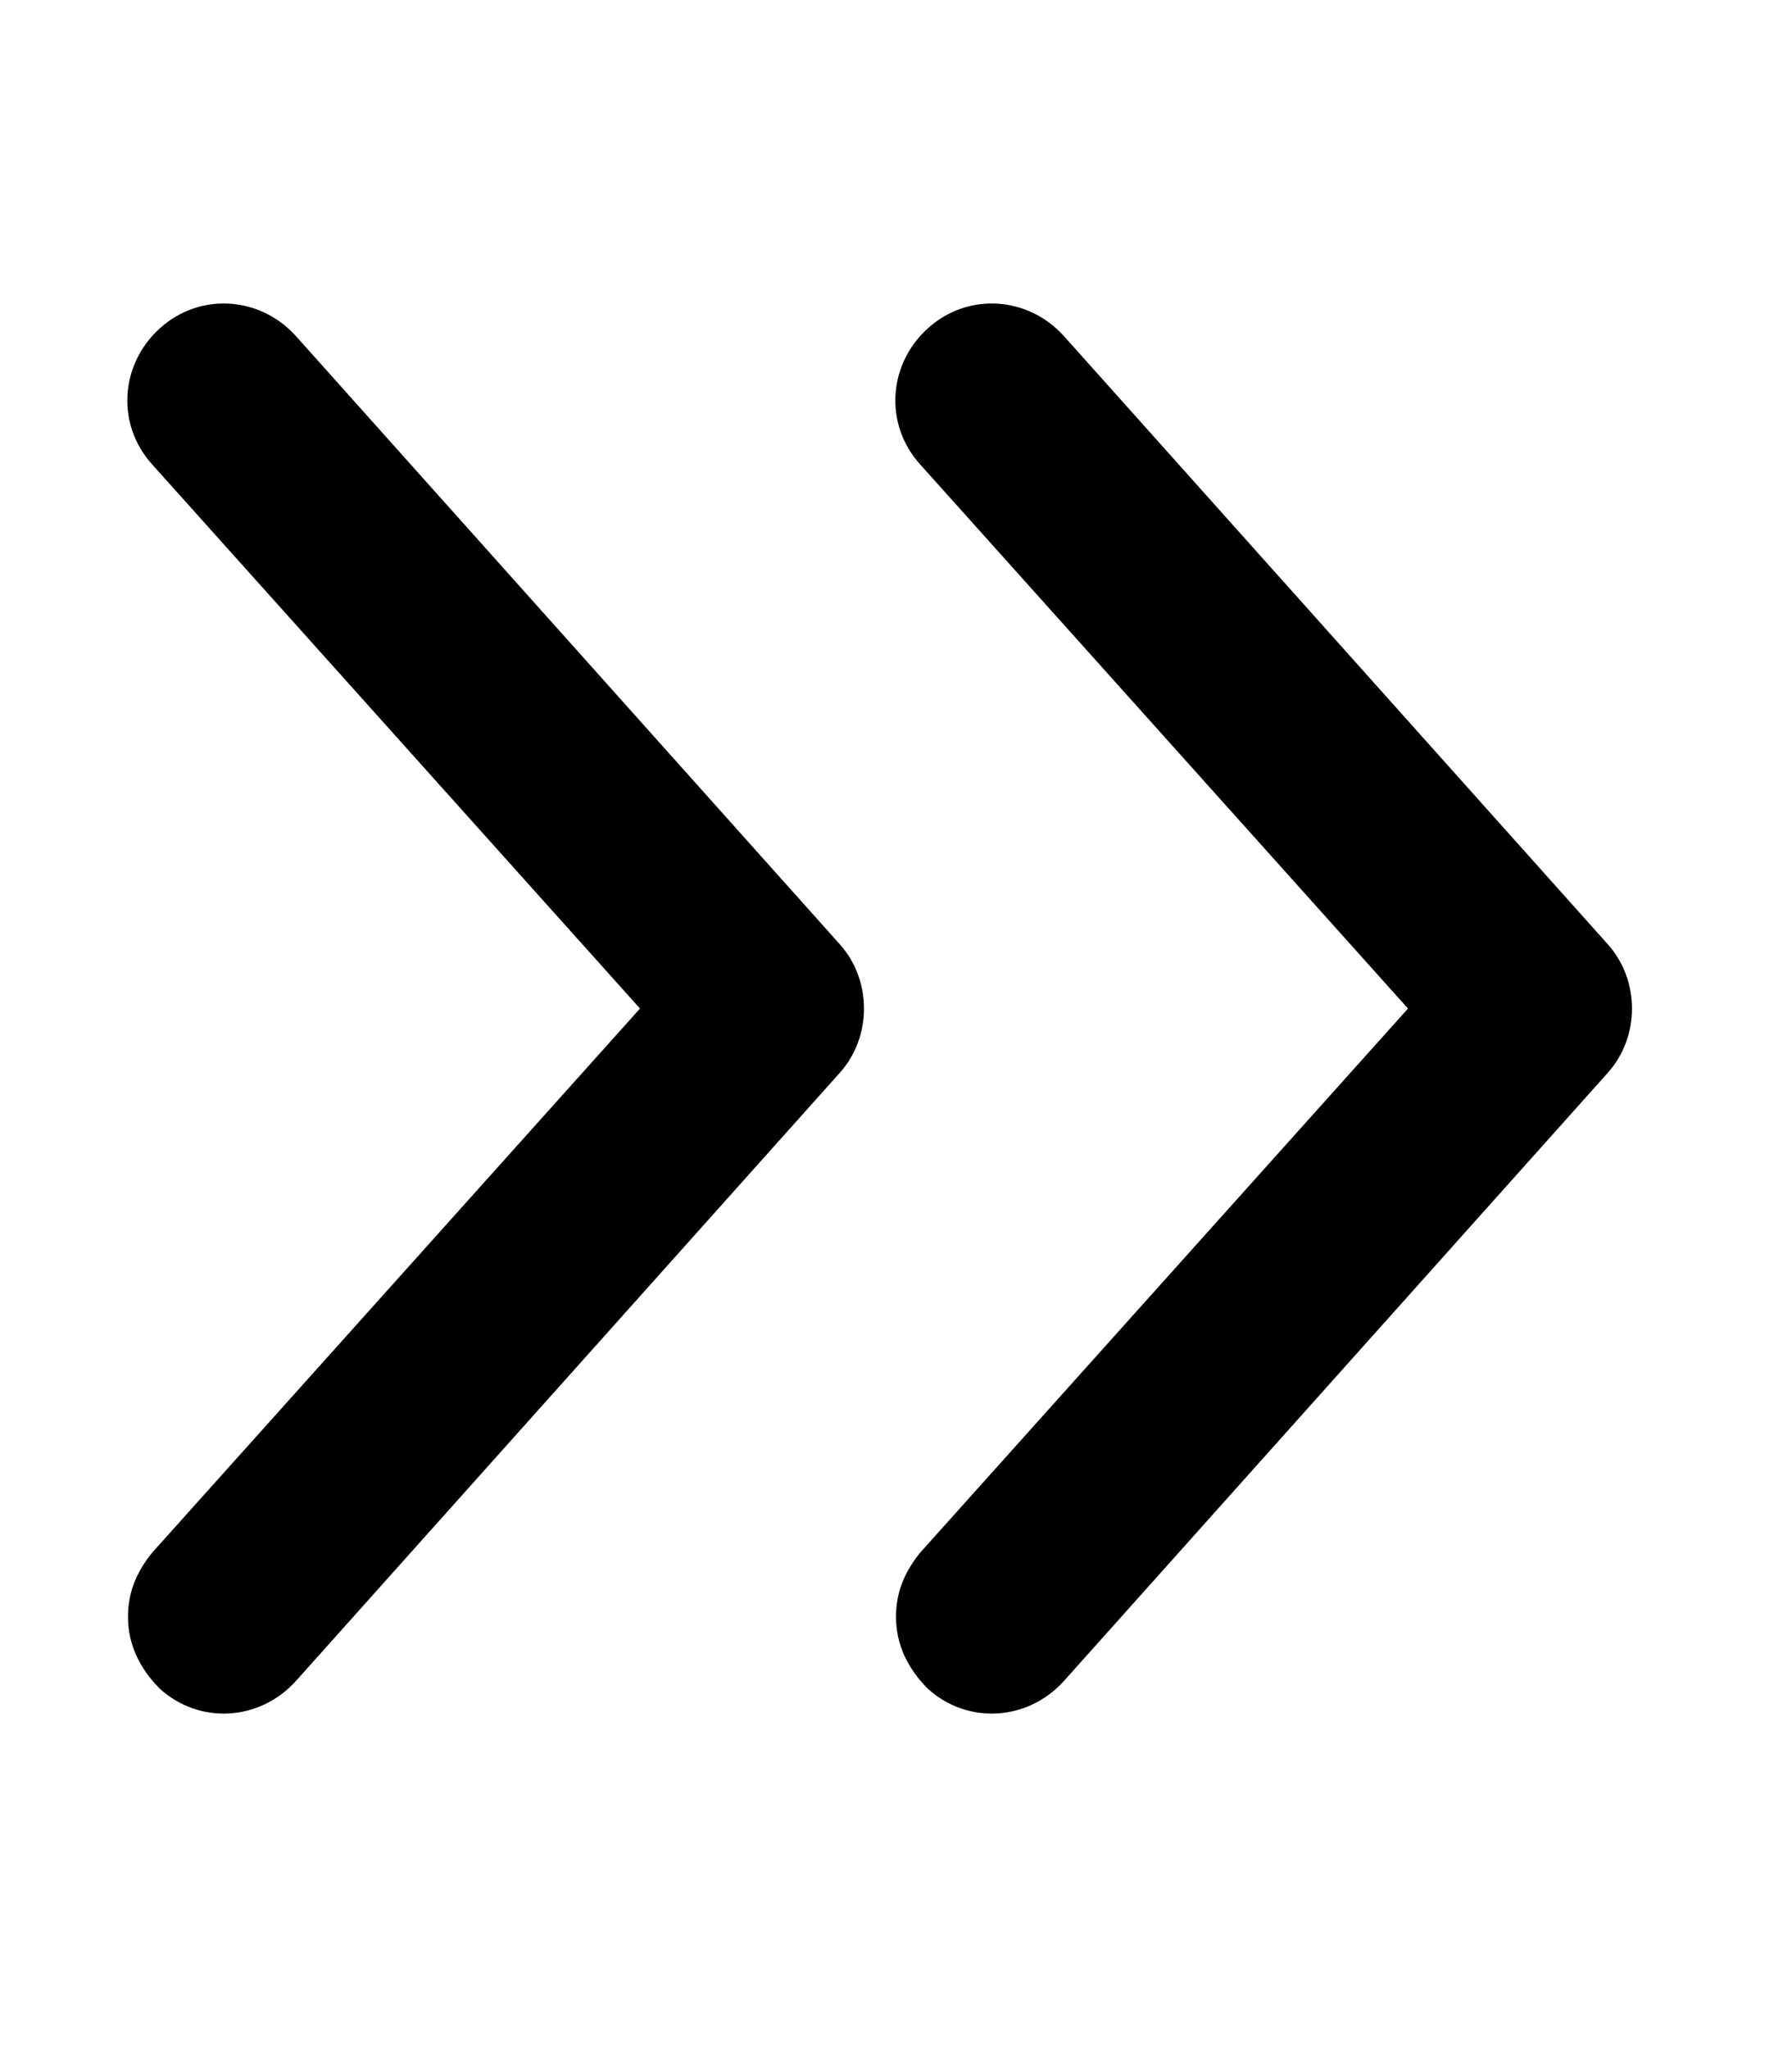 <svg xmlns="http://www.w3.org/2000/svg" viewBox="0 0 448 512"><!-- Font Awesome Pro 6.0.0-alpha1 by @fontawesome - https://fontawesome.com License - https://fontawesome.com/license (Commercial License) --><path d="M230 116L352 252L230 388C226 393 224 398 224 404C224 411 227 417 232 422C242 431 257 430 266 420L402 268C410 259 410 245 402 236L266 84C257 74 242 73 232 82C222 91 221 106 230 116ZM210 268C218 259 218 245 210 236L74 84C65 74 50 73 40 82C30 91 29 106 38 116L160 252L38 388C34 393 32 398 32 404C32 411 35 417 40 422C50 431 65 430 74 420L210 268Z"/></svg>